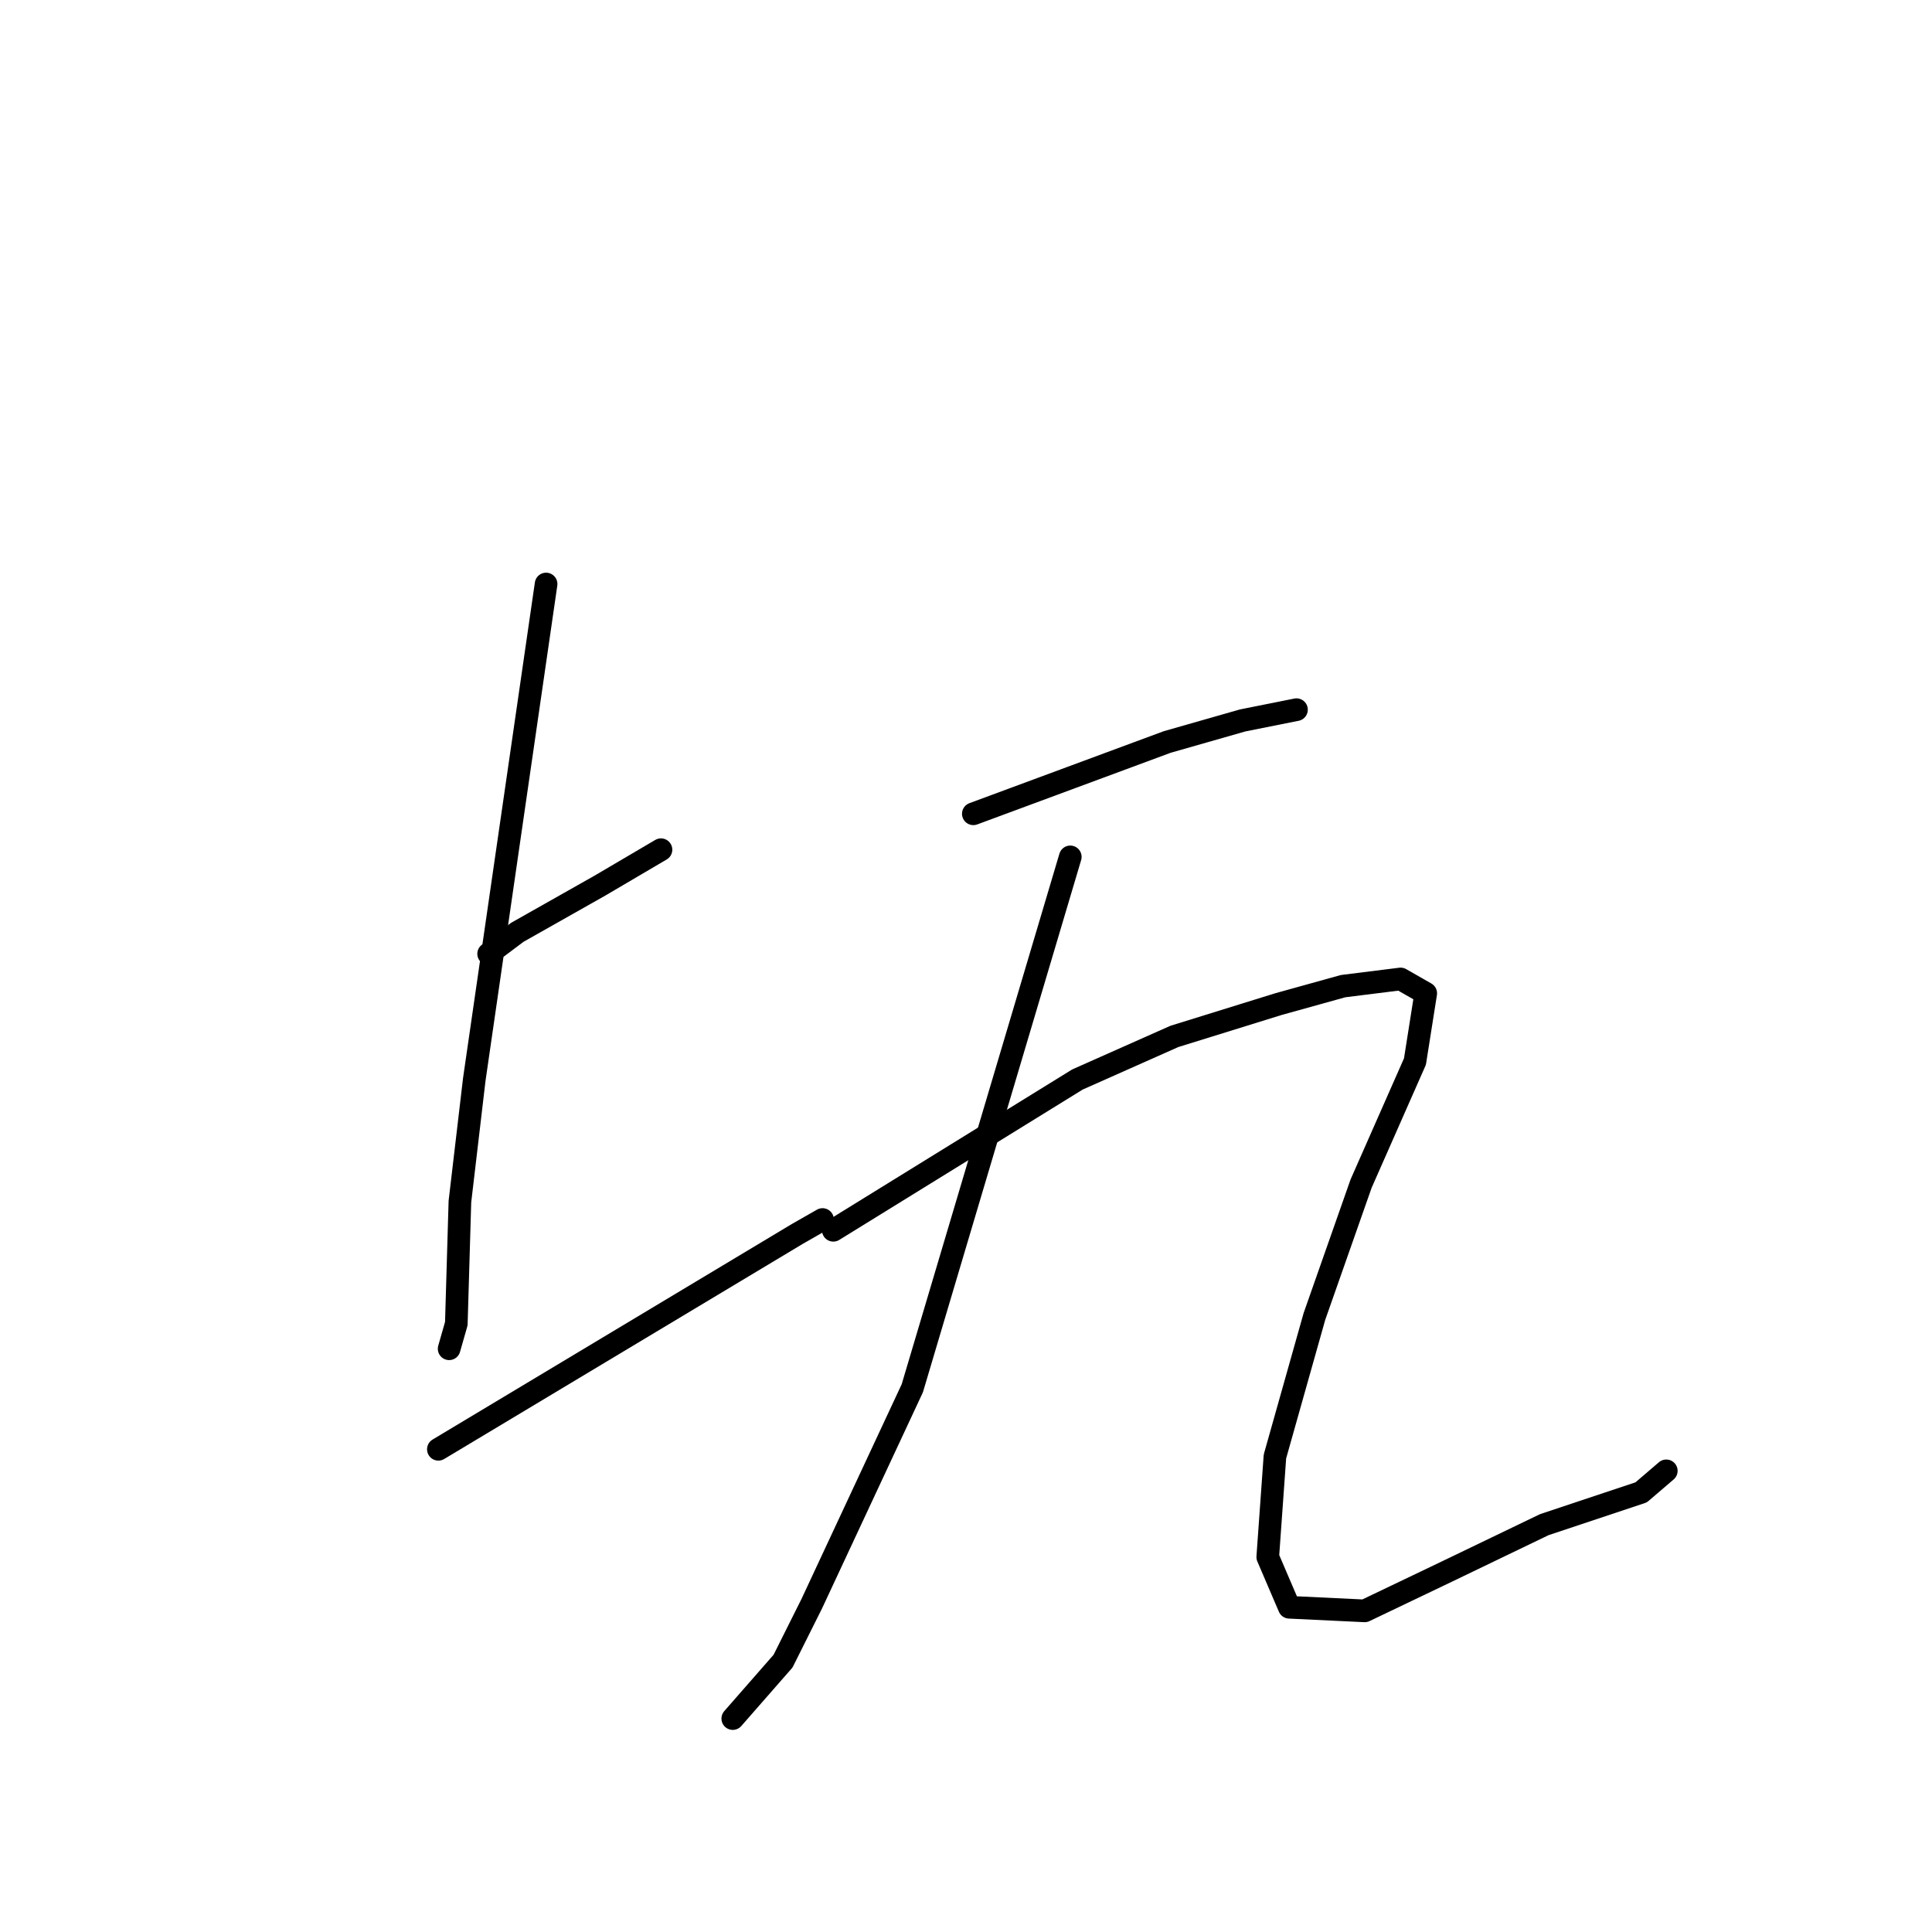 <?xml version="1.0" standalone="no"?>
    <svg width="256" height="256" xmlns="http://www.w3.org/2000/svg" version="1.1">
    <polyline stroke="black" stroke-width="3" stroke-linecap="round" fill="transparent" stroke-linejoin="round" points="64.747 126.386 66.65 124.959 68.553 123.532 79.495 117.347 87.583 112.59 87.583 112.59 " />
        <polyline stroke="black" stroke-width="3" stroke-linecap="round" fill="transparent" stroke-linejoin="round" points="72.359 77.384 67.601 110.211 62.844 143.038 60.941 159.213 60.465 175.388 59.513 178.719 59.513 178.719 " />
        <polyline stroke="black" stroke-width="3" stroke-linecap="round" fill="transparent" stroke-linejoin="round" points="58.086 192.039 81.874 177.767 105.661 163.495 108.991 161.592 108.991 161.592 " />
        <polyline stroke="black" stroke-width="3" stroke-linecap="round" fill="transparent" stroke-linejoin="round" points="128.972 107.832 141.818 103.075 154.663 98.317 164.653 95.463 171.79 94.036 171.79 94.036 " />
        <polyline stroke="black" stroke-width="3" stroke-linecap="round" fill="transparent" stroke-linejoin="round" points="141.818 113.541 131.351 148.747 120.885 183.952 107.564 212.497 103.758 220.109 97.097 227.72 97.097 227.72 " />
        <polyline stroke="black" stroke-width="3" stroke-linecap="round" fill="transparent" stroke-linejoin="round" points="110.418 163.019 126.594 153.028 142.769 143.038 155.614 137.329 169.411 133.047 177.974 130.668 185.586 129.717 188.917 131.62 187.489 140.659 180.353 156.834 174.168 174.437 168.935 192.991 167.984 206.312 170.838 212.972 180.829 213.448 191.771 208.215 204.616 202.03 217.461 197.748 220.792 194.894 220.792 194.894 " />
        </svg>